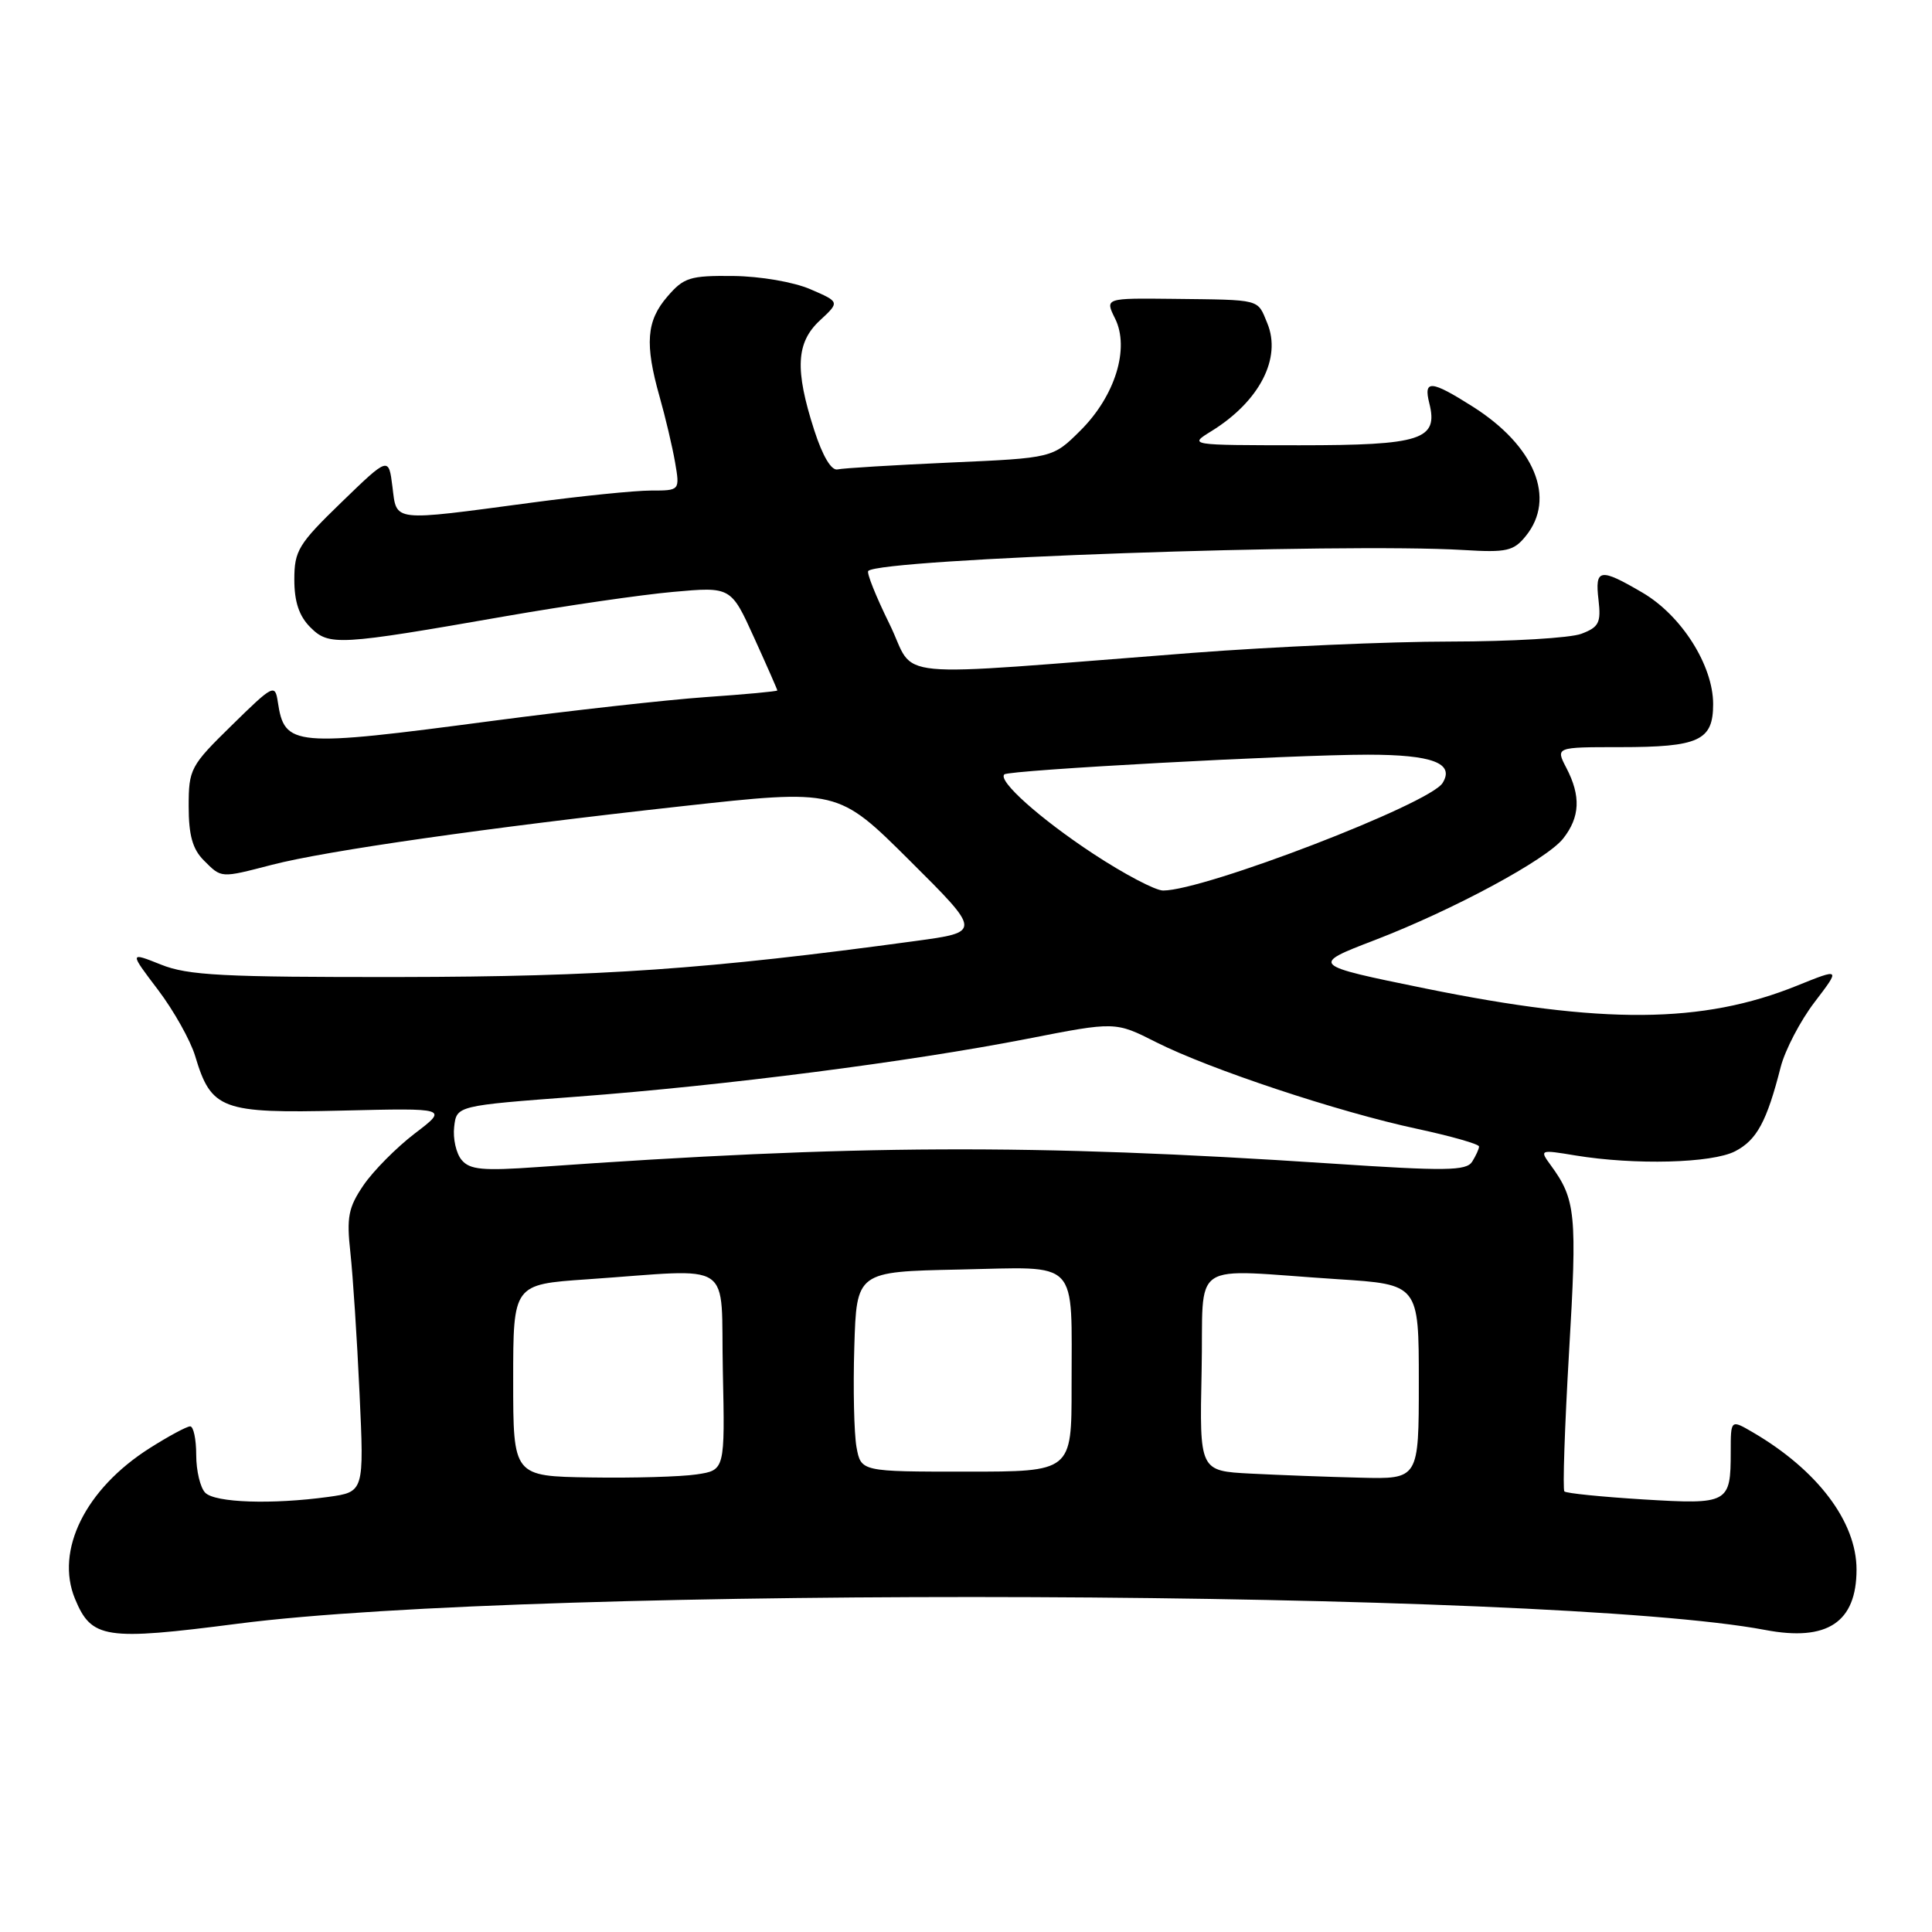 <?xml version="1.0" encoding="UTF-8" standalone="no"?>
<!DOCTYPE svg PUBLIC "-//W3C//DTD SVG 1.1//EN" "http://www.w3.org/Graphics/SVG/1.1/DTD/svg11.dtd" >
<svg xmlns="http://www.w3.org/2000/svg" xmlns:xlink="http://www.w3.org/1999/xlink" version="1.1" viewBox="0 0 256 256">
 <g >
 <path fill="currentColor"
d=" M 31.50 215.15 C 71.01 210.04 205.50 210.60 233.91 215.98 C 242.12 217.54 246.00 214.97 246.00 207.97 C 246.00 201.64 240.82 194.79 232.26 189.79 C 229.33 188.08 229.33 188.08 229.33 192.37 C 229.33 199.21 229.04 199.37 217.72 198.68 C 212.23 198.34 207.53 197.87 207.29 197.62 C 207.05 197.38 207.33 189.05 207.91 179.12 C 208.99 160.85 208.80 158.94 205.49 154.41 C 203.98 152.34 204.02 152.32 208.73 153.10 C 216.63 154.40 226.85 154.13 229.91 152.55 C 232.79 151.06 234.11 148.61 235.95 141.39 C 236.53 139.14 238.55 135.26 240.44 132.79 C 243.88 128.28 243.88 128.28 238.13 130.60 C 225.60 135.67 212.37 135.76 188.83 130.97 C 173.67 127.88 173.63 127.84 182.16 124.57 C 192.58 120.56 204.91 113.91 207.12 111.12 C 209.37 108.27 209.49 105.47 207.55 101.75 C 206.12 99.00 206.12 99.00 214.63 99.00 C 225.13 99.00 227.00 98.14 227.00 93.30 C 227.00 88.17 222.81 81.56 217.64 78.53 C 211.99 75.22 211.32 75.33 211.81 79.48 C 212.16 82.51 211.87 83.10 209.54 83.98 C 208.07 84.54 200.26 85.00 192.18 85.01 C 184.11 85.01 168.72 85.69 158.00 86.51 C 116.46 89.71 121.57 90.20 117.86 82.68 C 116.07 79.04 114.80 75.88 115.05 75.65 C 116.78 74.04 177.65 71.91 193.93 72.88 C 199.64 73.23 200.57 73.02 202.18 71.02 C 206.22 66.04 203.37 59.09 195.15 53.88 C 189.61 50.37 188.60 50.29 189.39 53.43 C 190.61 58.27 188.34 59.00 172.18 59.00 C 157.50 58.99 157.50 58.99 160.50 57.14 C 166.88 53.20 169.85 47.47 167.92 42.82 C 166.58 39.57 167.22 39.74 155.45 39.60 C 146.41 39.50 146.41 39.50 147.75 42.20 C 149.72 46.15 147.76 52.48 143.15 57.06 C 139.50 60.69 139.50 60.69 125.90 61.29 C 118.42 61.63 111.71 62.03 110.98 62.20 C 110.16 62.39 109.00 60.44 107.89 57.00 C 105.30 48.96 105.49 45.38 108.64 42.46 C 111.28 40.01 111.28 40.01 107.39 38.33 C 105.18 37.37 100.76 36.61 97.17 36.57 C 91.42 36.51 90.61 36.76 88.42 39.31 C 85.65 42.52 85.42 45.58 87.40 52.57 C 88.17 55.28 89.09 59.19 89.45 61.25 C 90.09 65.00 90.09 65.00 86.25 65.00 C 84.14 65.00 77.04 65.72 70.46 66.60 C 51.75 69.10 52.59 69.19 52.00 64.50 C 51.50 60.50 51.50 60.50 45.25 66.55 C 39.54 72.08 39.00 72.96 39.00 76.80 C 39.00 79.74 39.63 81.63 41.12 83.12 C 43.60 85.60 44.80 85.53 67.00 81.65 C 74.97 80.26 84.96 78.81 89.18 78.43 C 96.86 77.74 96.86 77.74 99.93 84.51 C 101.62 88.23 103.00 91.37 103.00 91.49 C 103.00 91.61 98.72 92.01 93.50 92.37 C 88.27 92.74 75.56 94.16 65.25 95.52 C 38.78 99.02 37.71 98.93 36.81 93.00 C 36.45 90.60 36.20 90.72 30.72 96.10 C 25.23 101.47 25.00 101.90 25.00 106.85 C 25.00 110.67 25.52 112.52 27.00 114.00 C 29.38 116.38 29.16 116.37 36.04 114.59 C 43.21 112.73 64.52 109.68 90.25 106.84 C 111.01 104.55 111.01 104.55 120.53 114.02 C 130.06 123.50 130.06 123.50 121.28 124.69 C 93.80 128.43 79.58 129.42 53.00 129.46 C 29.53 129.49 24.89 129.25 21.32 127.81 C 17.13 126.14 17.13 126.14 20.94 131.16 C 23.03 133.92 25.24 137.87 25.86 139.93 C 27.99 147.04 29.35 147.54 45.30 147.16 C 59.39 146.82 59.39 146.82 54.95 150.20 C 52.52 152.06 49.47 155.14 48.17 157.04 C 46.15 160.01 45.91 161.28 46.43 166.00 C 46.76 169.03 47.31 177.39 47.64 184.60 C 48.25 197.69 48.25 197.69 43.49 198.35 C 36.03 199.37 28.52 199.12 27.20 197.80 C 26.54 197.14 26.00 194.89 26.00 192.80 C 26.00 190.71 25.64 189.00 25.20 189.00 C 24.75 189.00 22.34 190.30 19.83 191.89 C 11.32 197.29 7.28 205.44 9.94 211.86 C 12.13 217.15 13.92 217.42 31.50 215.15 Z  M 68.00 182.90 C 68.00 170.19 68.00 170.19 77.75 169.52 C 97.69 168.15 95.46 166.66 95.78 181.66 C 96.06 194.81 96.06 194.81 92.28 195.37 C 90.20 195.68 83.89 195.86 78.25 195.77 C 68.00 195.61 68.00 195.61 68.00 182.90 Z  M 165.72 195.26 C 158.94 194.91 158.94 194.91 159.22 181.70 C 159.54 166.57 157.14 168.20 177.25 169.50 C 188.00 170.19 188.00 170.19 188.00 183.10 C 188.00 196.00 188.00 196.00 180.25 195.80 C 175.99 195.70 169.45 195.45 165.72 195.26 Z  M 113.49 191.75 C 113.17 189.96 113.03 184.00 113.20 178.50 C 113.50 168.50 113.50 168.50 127.13 168.22 C 143.24 167.89 141.97 166.56 141.99 183.75 C 142.00 195.00 142.00 195.00 128.05 195.00 C 114.09 195.00 114.09 195.00 113.49 191.75 Z  M 61.16 153.69 C 60.44 152.83 60.00 150.86 60.18 149.32 C 60.50 146.51 60.50 146.51 76.50 145.31 C 96.03 143.84 120.54 140.69 136.15 137.64 C 147.79 135.36 147.79 135.36 153.20 138.10 C 160.27 141.67 177.36 147.35 187.75 149.57 C 192.29 150.55 195.99 151.60 195.98 151.92 C 195.98 152.24 195.56 153.14 195.07 153.93 C 194.29 155.15 191.60 155.19 176.33 154.17 C 136.68 151.55 113.41 151.65 71.26 154.64 C 63.96 155.16 62.24 155.00 61.16 153.69 Z  M 144.88 113.14 C 137.84 108.51 132.18 103.46 133.08 102.61 C 133.69 102.04 171.27 100.00 181.25 100.00 C 189.80 100.00 192.78 101.13 191.15 103.75 C 189.45 106.52 159.59 118.00 154.12 118.00 C 153.09 118.00 148.94 115.81 144.88 113.14 Z "/>
</g>
</svg>